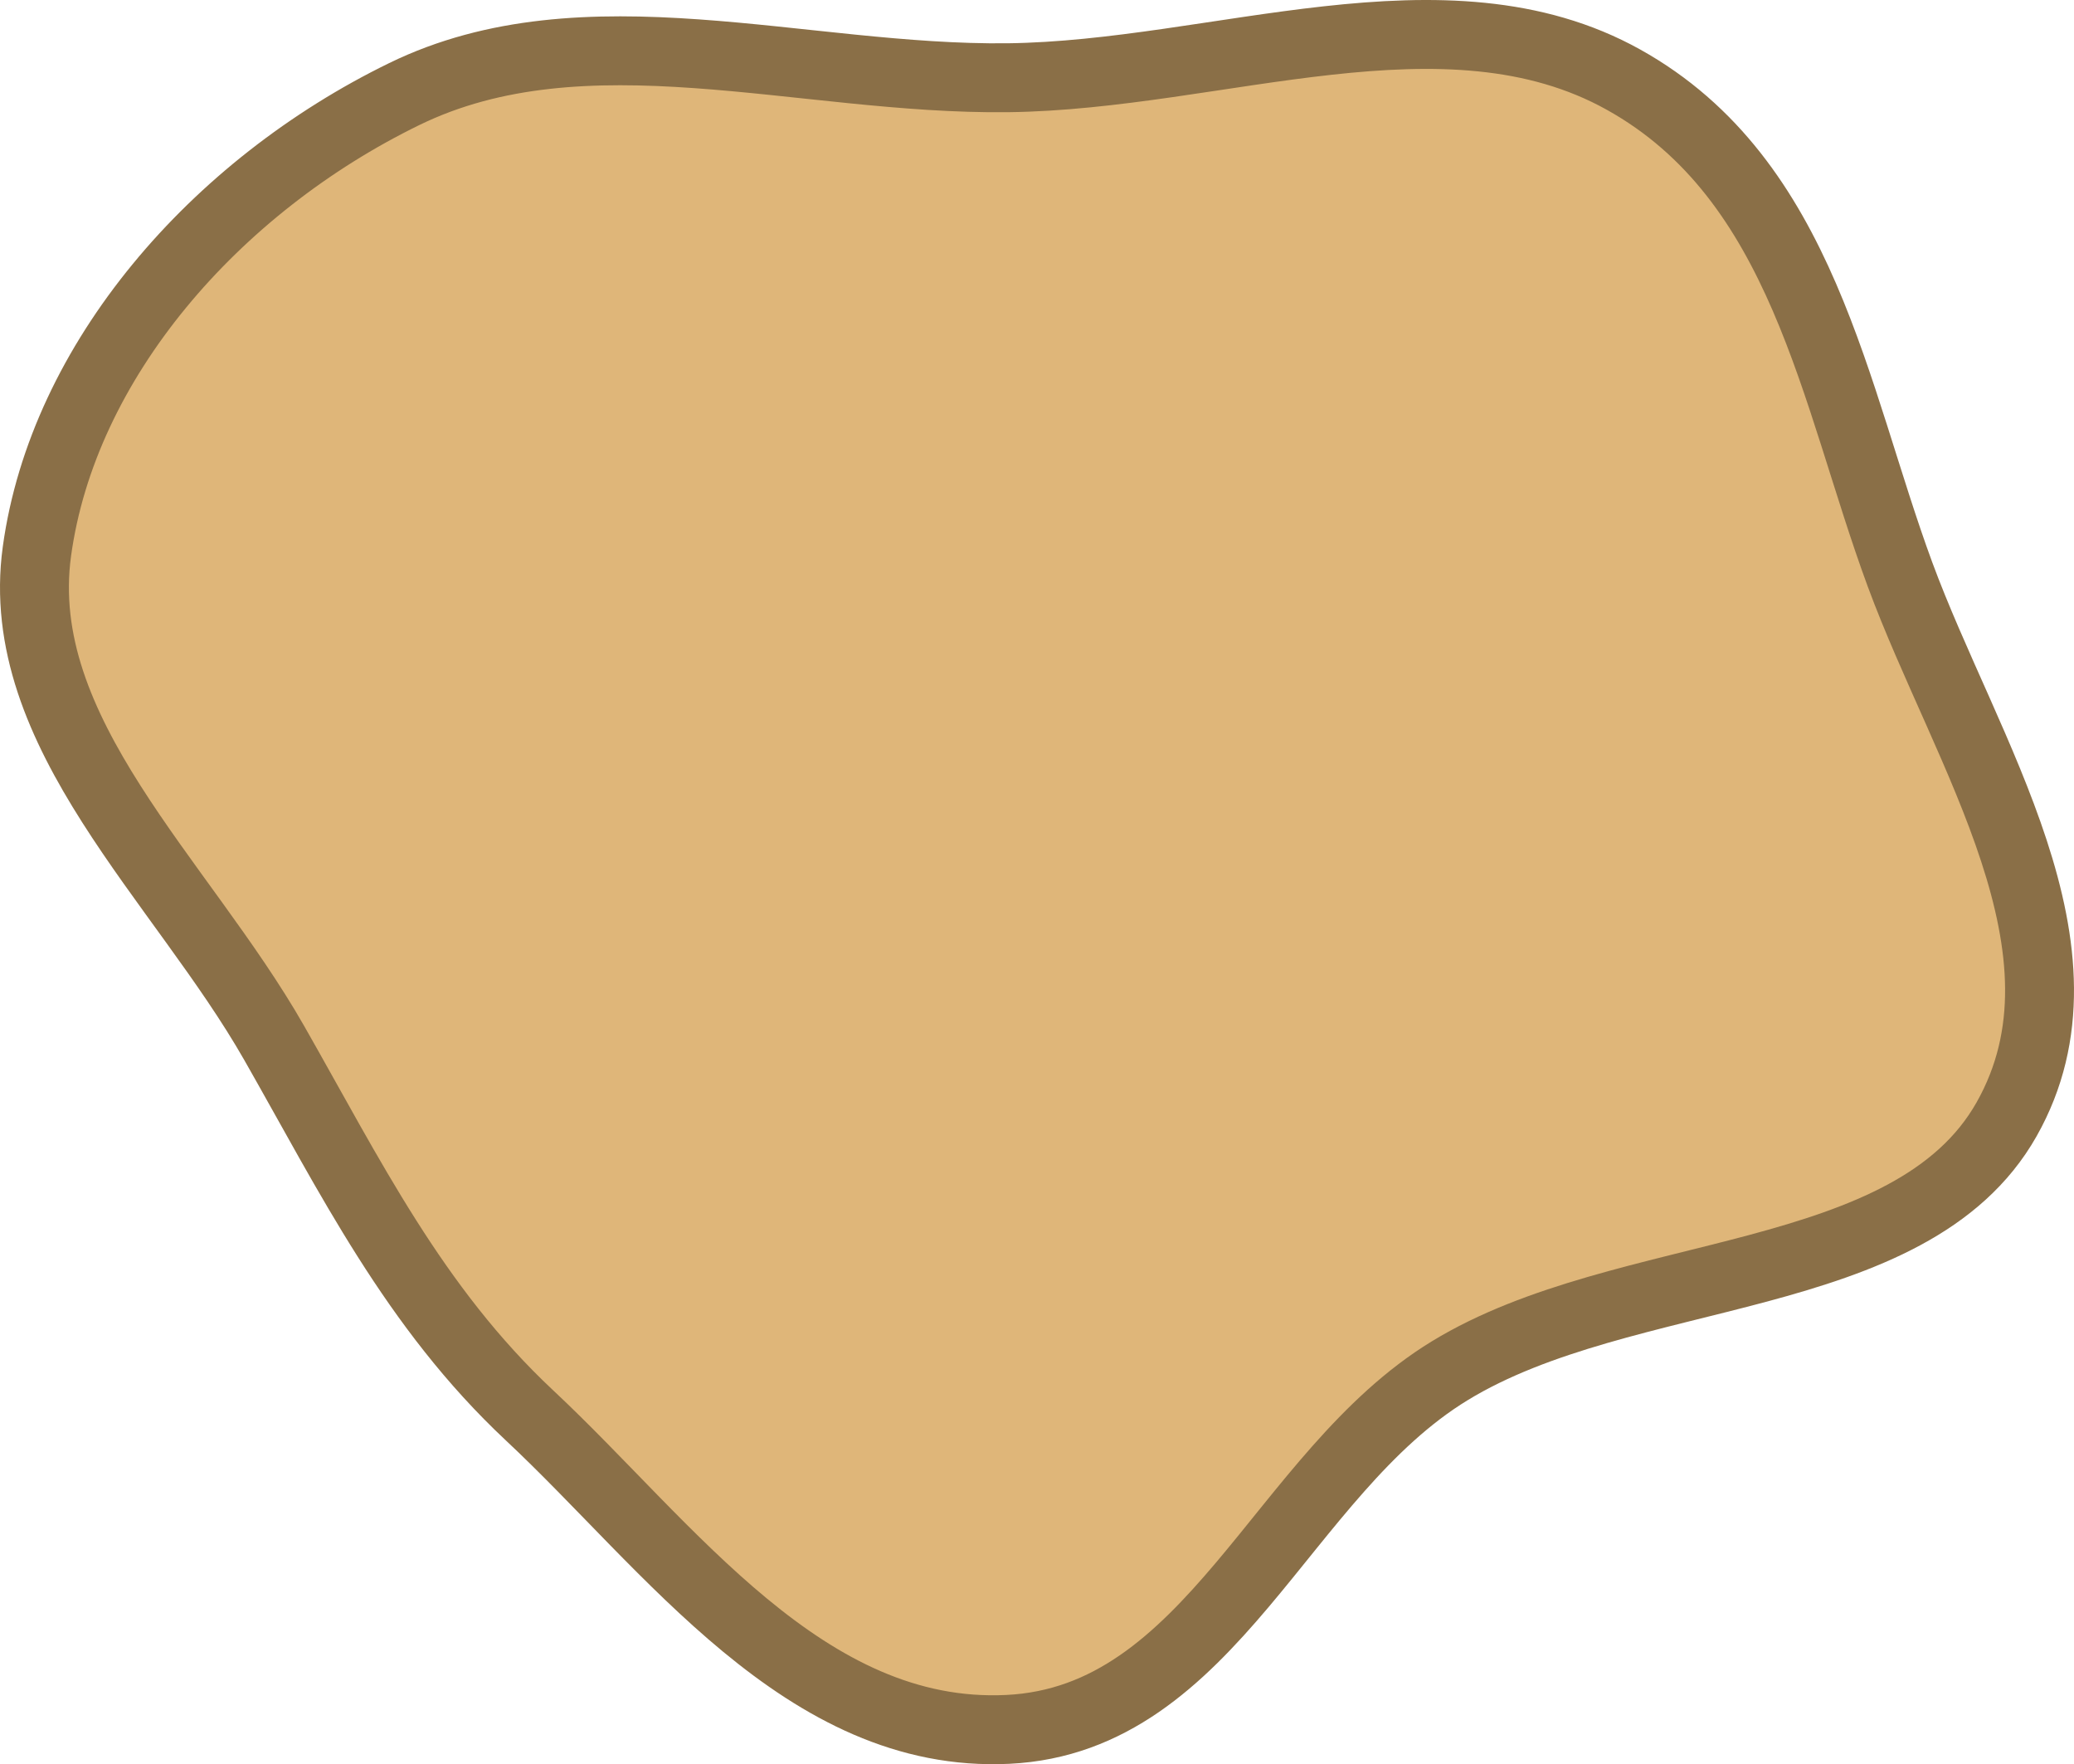 <svg width="301" height="256" viewBox="0 0 301 256" fill="none" xmlns="http://www.w3.org/2000/svg">
<path fill-rule="evenodd" clip-rule="evenodd" d="M146.273 11.28C176.796 10.916 209.747 -2.84 235.607 11.549C261.746 26.093 266.144 57.297 275.734 83.315C285.345 109.389 305.08 137.893 291.218 162.415C277.324 186.994 235.912 183.326 210.384 198.918C185.93 213.855 175.918 249.51 146.273 250.947C116.815 252.376 97.161 224.385 76.86 205.394C60.088 189.704 50.789 170.624 39.786 151.329C26.297 127.675 1.75 106.328 5.358 80.013C9.148 52.373 31.161 27.067 58.663 13.653C84.908 0.852 116.326 11.636 146.273 11.28Z" fill="#DFB679" stroke="#8A6F47" stroke-width="10"/>
</svg>
